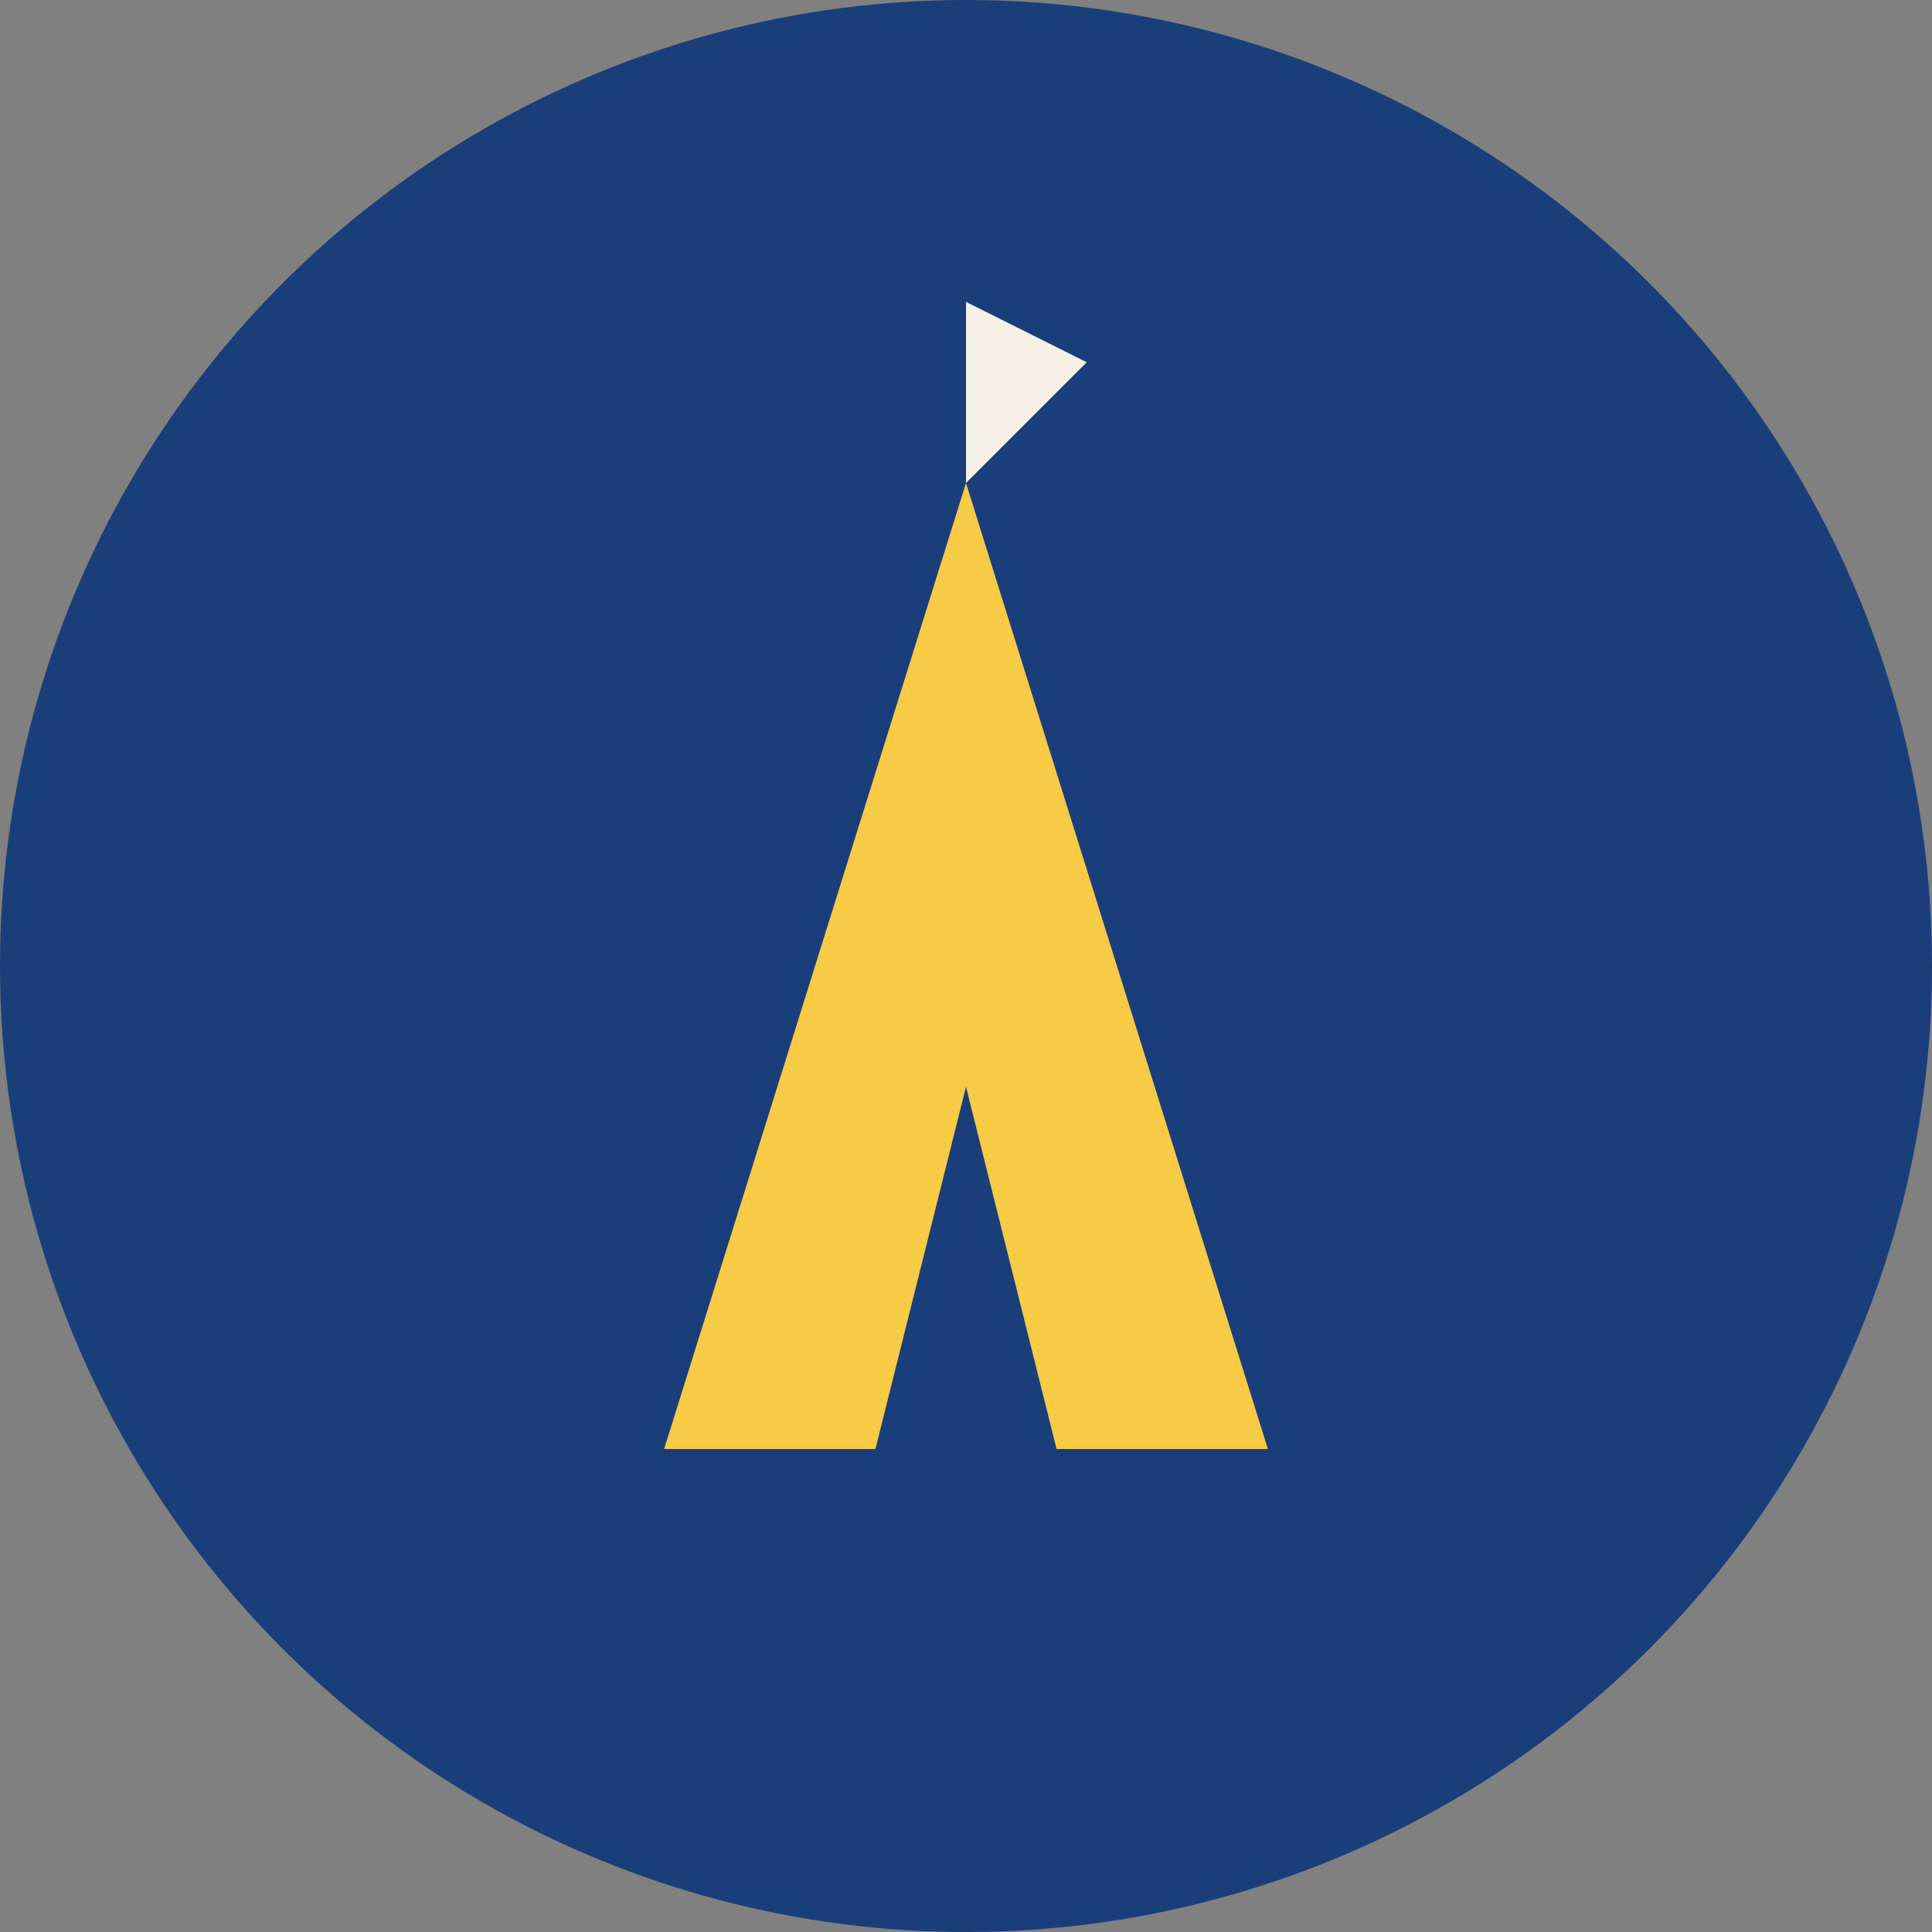 <svg viewBox="0 0 64 64" xmlns="http://www.w3.org/2000/svg">
  <rect x="0" y="0" width="64" height="64" fill="#808080" stroke="none"/>
  <!-- Alternative even simpler design -->
  <circle cx="32" cy="32" r="32" fill="#1A3E7A"/>
  
  <!-- Extremely simplified "A" with lightning bolt integration -->
  <path d="M22 48 L32 16 L42 48 L35 48 L32 36 L29 48 Z" fill="#F7CB45"/>
  
  <!-- Cursor point at top -->
  <path d="M32 16 L36 12 L32 10 Z" fill="#F5F0E6"/>
</svg>